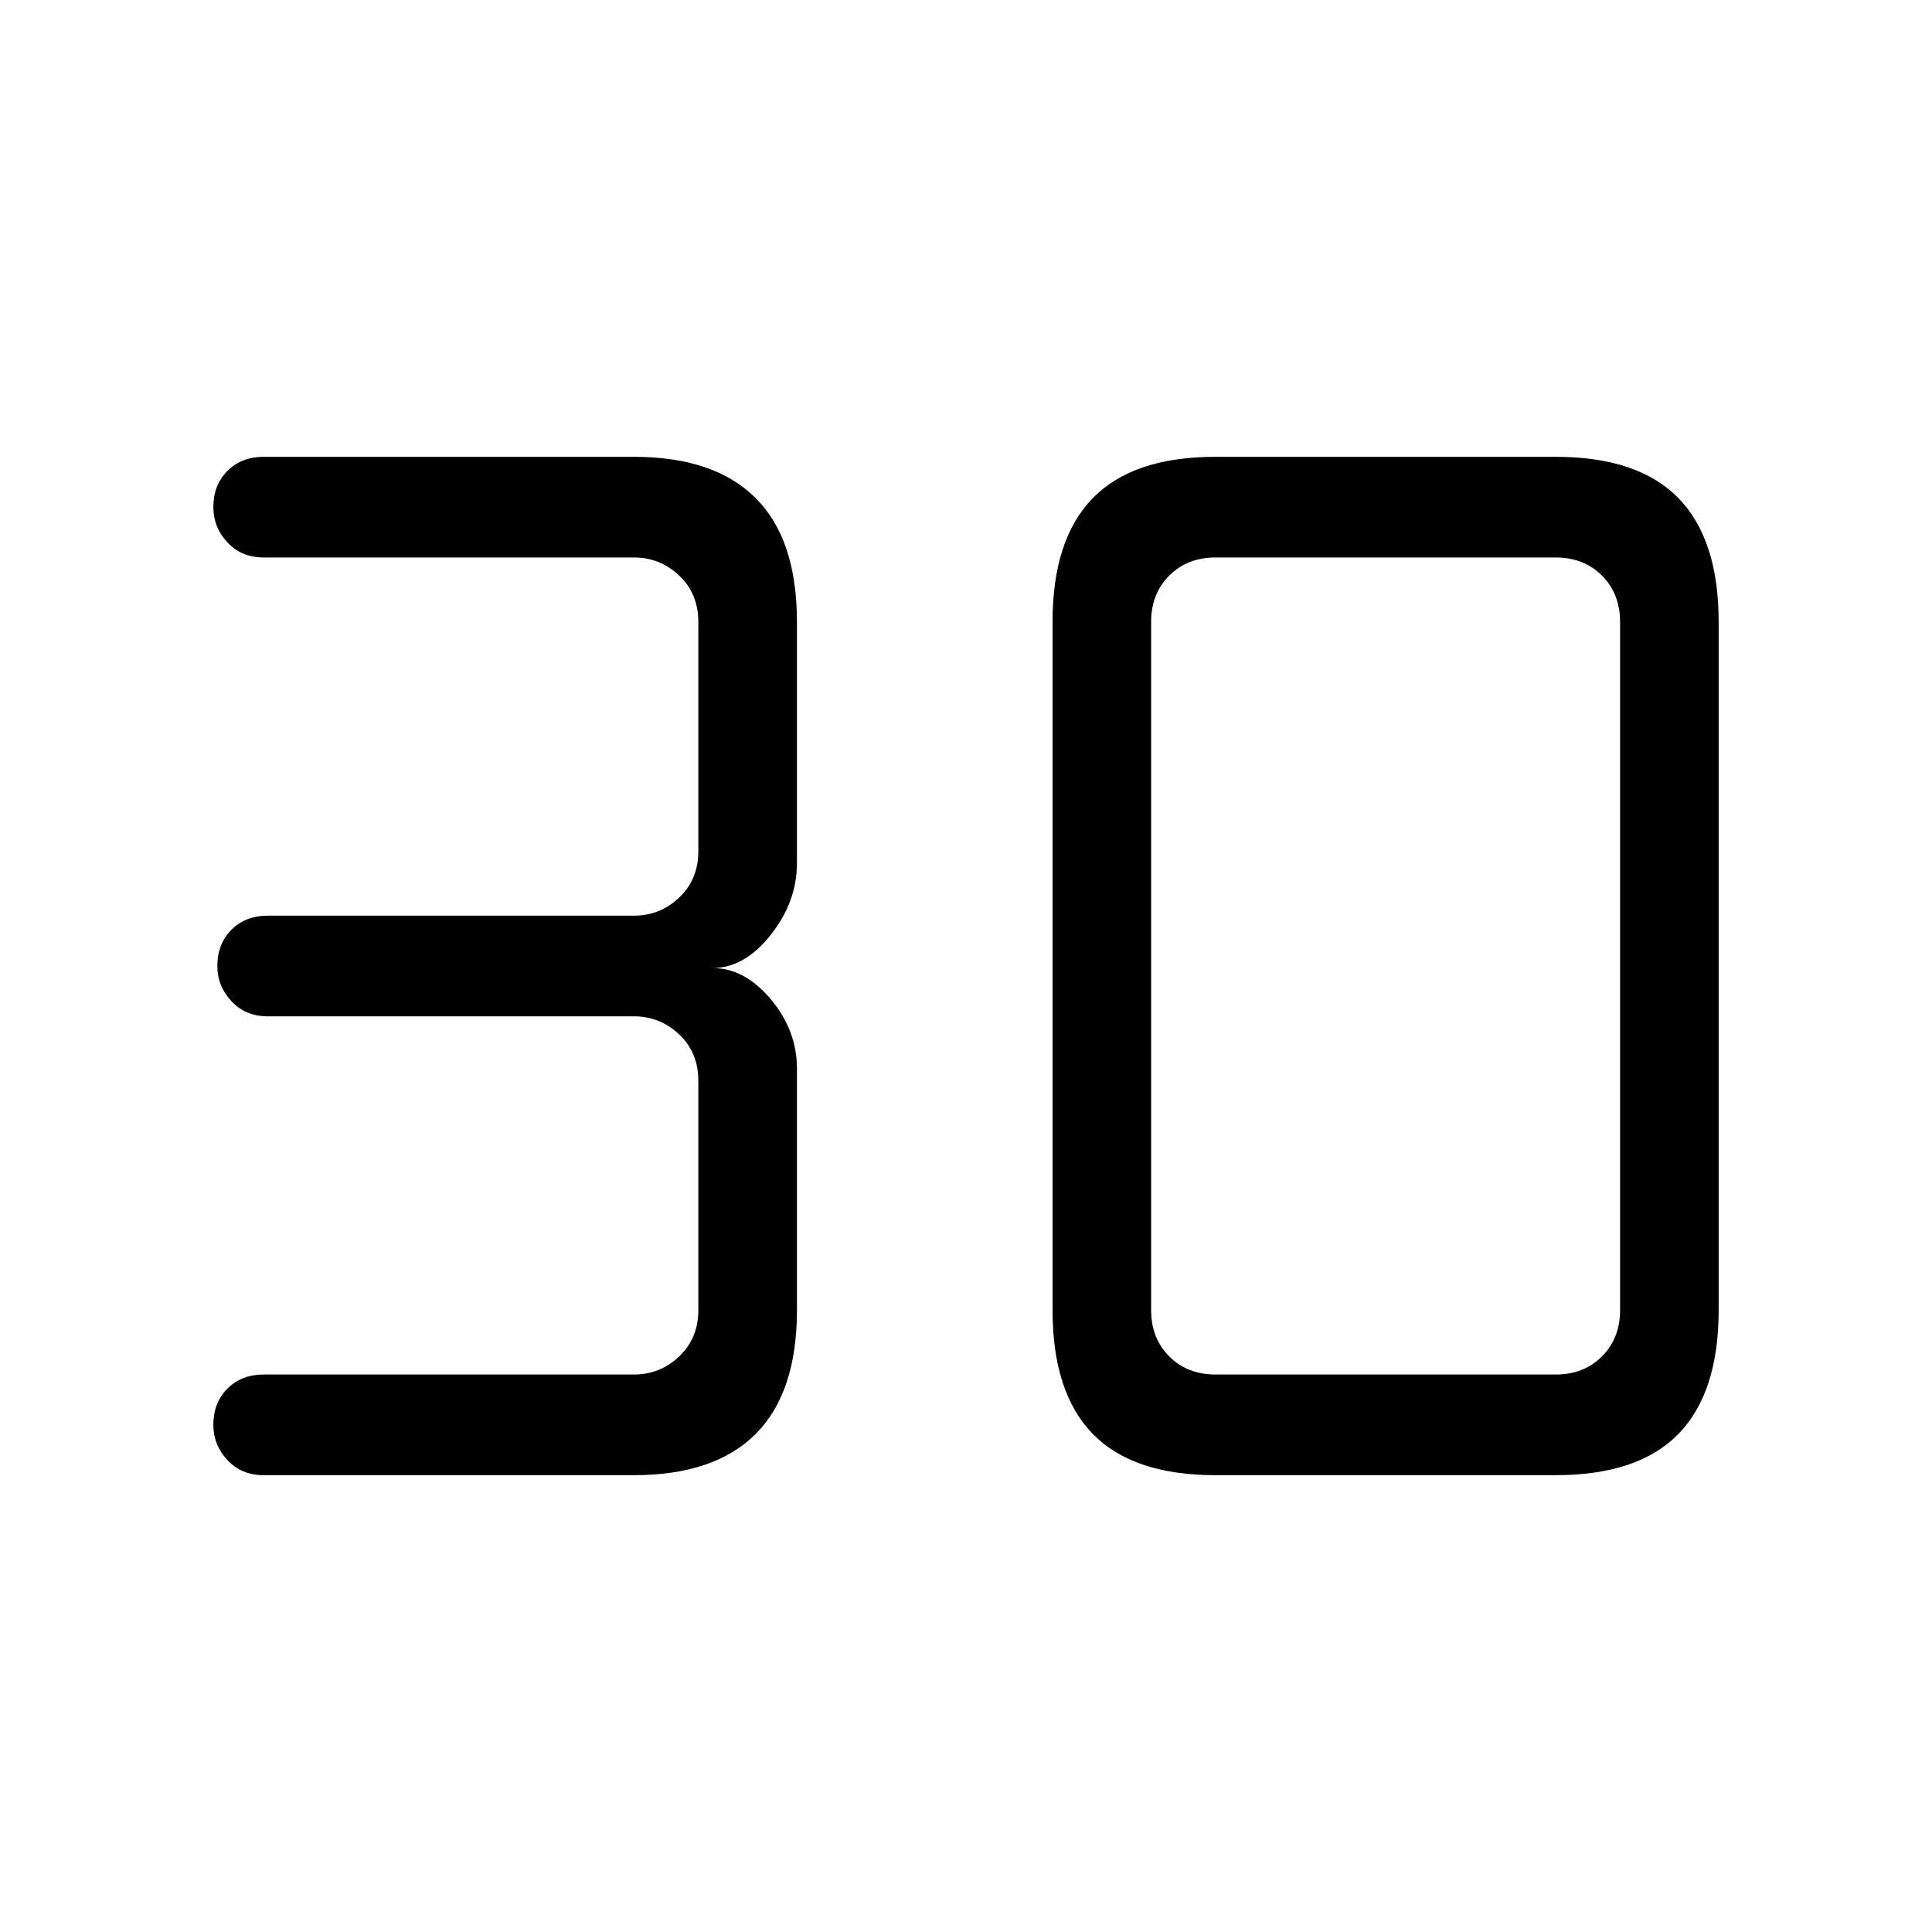 <svg xmlns="http://www.w3.org/2000/svg" height="40" width="40"><path d="M5.458 30.542Q5 30.542 4.708 30.229Q4.417 29.917 4.417 29.5Q4.417 29.042 4.708 28.75Q5 28.458 5.458 28.458H13.125Q13.667 28.458 14.062 28.083Q14.458 27.708 14.458 27.125V22.375Q14.458 21.792 14.062 21.417Q13.667 21.042 13.125 21.042H5.542Q5.083 21.042 4.792 20.729Q4.5 20.417 4.5 20Q4.5 19.542 4.792 19.25Q5.083 18.958 5.542 18.958H13.125Q13.667 18.958 14.062 18.583Q14.458 18.208 14.458 17.625V12.875Q14.458 12.292 14.062 11.917Q13.667 11.542 13.125 11.542H5.458Q5 11.542 4.708 11.229Q4.417 10.917 4.417 10.5Q4.417 10.042 4.708 9.75Q5 9.458 5.458 9.458H13.125Q14.792 9.458 15.646 10.313Q16.5 11.167 16.5 12.875V17.875Q16.5 18.667 15.958 19.354Q15.417 20.042 14.75 20.042Q15.417 20.042 15.958 20.688Q16.5 21.333 16.5 22.125V27.125Q16.5 28.833 15.646 29.688Q14.792 30.542 13.125 30.542ZM25.167 28.458H32.208Q32.792 28.458 33.167 28.083Q33.542 27.708 33.542 27.125V12.875Q33.542 12.292 33.167 11.917Q32.792 11.542 32.208 11.542H25.167Q24.583 11.542 24.208 11.917Q23.833 12.292 23.833 12.875V27.125Q23.833 27.708 24.208 28.083Q24.583 28.458 25.167 28.458ZM25.167 30.542Q23.458 30.542 22.625 29.688Q21.792 28.833 21.792 27.125V12.875Q21.792 11.167 22.625 10.313Q23.458 9.458 25.167 9.458H32.208Q33.917 9.458 34.75 10.313Q35.583 11.167 35.583 12.875V27.125Q35.583 28.833 34.75 29.688Q33.917 30.542 32.208 30.542Z"/></svg>